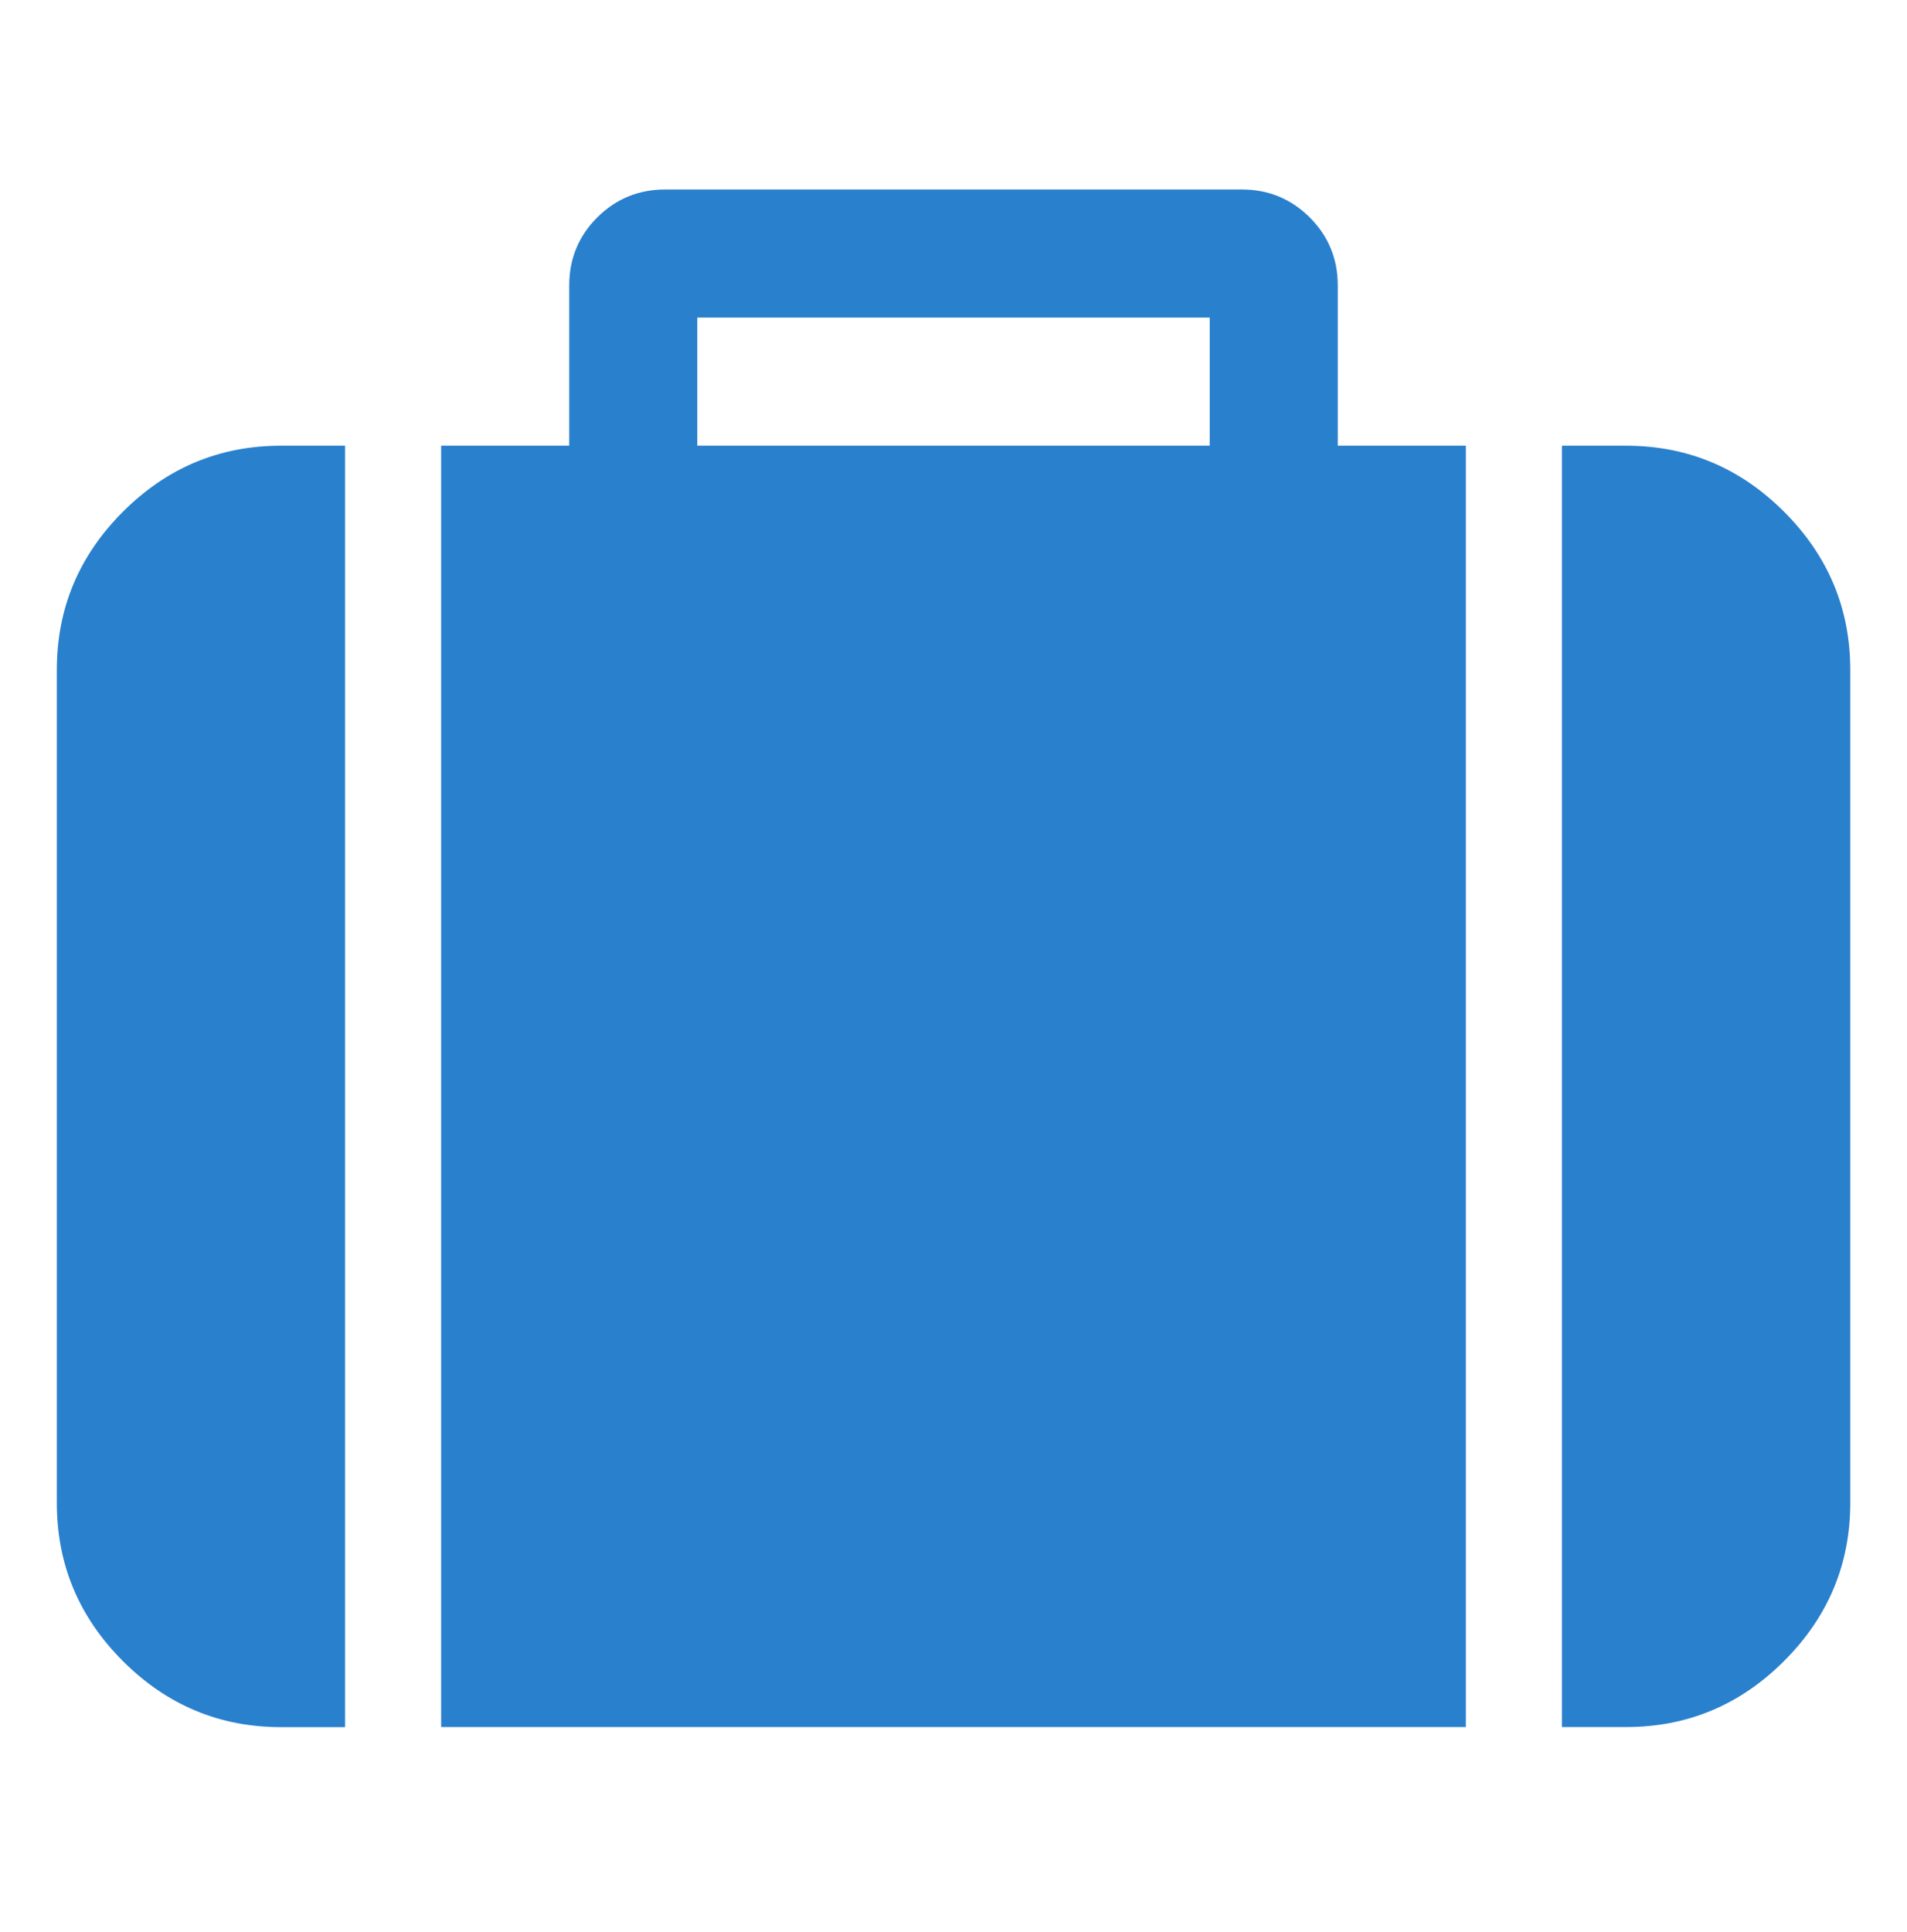 <?xml version="1.0" encoding="utf-8"?>
<!-- Generator: Adobe Illustrator 15.0.0, SVG Export Plug-In . SVG Version: 6.00 Build 0)  -->
<!DOCTYPE svg PUBLIC "-//W3C//DTD SVG 1.1//EN" "http://www.w3.org/Graphics/SVG/1.1/DTD/svg11.dtd">
<svg version="1.1" id="Laag_1" xmlns="http://www.w3.org/2000/svg" xmlns:xlink="http://www.w3.org/1999/xlink" x="0px" y="0px"
	 width="19.833px" height="20.083px" viewBox="0 0 19.833 20.083" enable-background="new 0 0 19.833 20.083" xml:space="preserve">
<path fill="#2980CD" d="M1.278,5.321C0.82,5.779,0.591,6.327,0.591,6.965v8.661c0,0.638,0.229,1.186,0.687,1.644
	s1.006,0.687,1.645,0.687h0.666V4.634H2.923C2.284,4.634,1.736,4.863,1.278,5.321"/>
<path fill="#2980CD" d="M12.581,4.634H7.252V3.302h5.329V4.634z M13.913,2.969c0-0.278-0.097-0.513-0.291-0.708
	c-0.195-0.194-0.431-0.291-0.707-0.291H6.919c-0.277,0-0.513,0.097-0.708,0.291C6.017,2.455,5.92,2.691,5.92,2.969v1.665H4.588
	v13.322h10.657V4.634h-1.332V2.969z"/>
<path fill="#2980CD" d="M18.555,5.321c-0.458-0.458-1.006-0.687-1.645-0.687h-0.666v13.322h0.666c0.639,0,1.187-0.229,1.645-0.687
	s0.688-1.006,0.688-1.644V6.965C19.243,6.327,19.013,5.779,18.555,5.321"/>
</svg>
